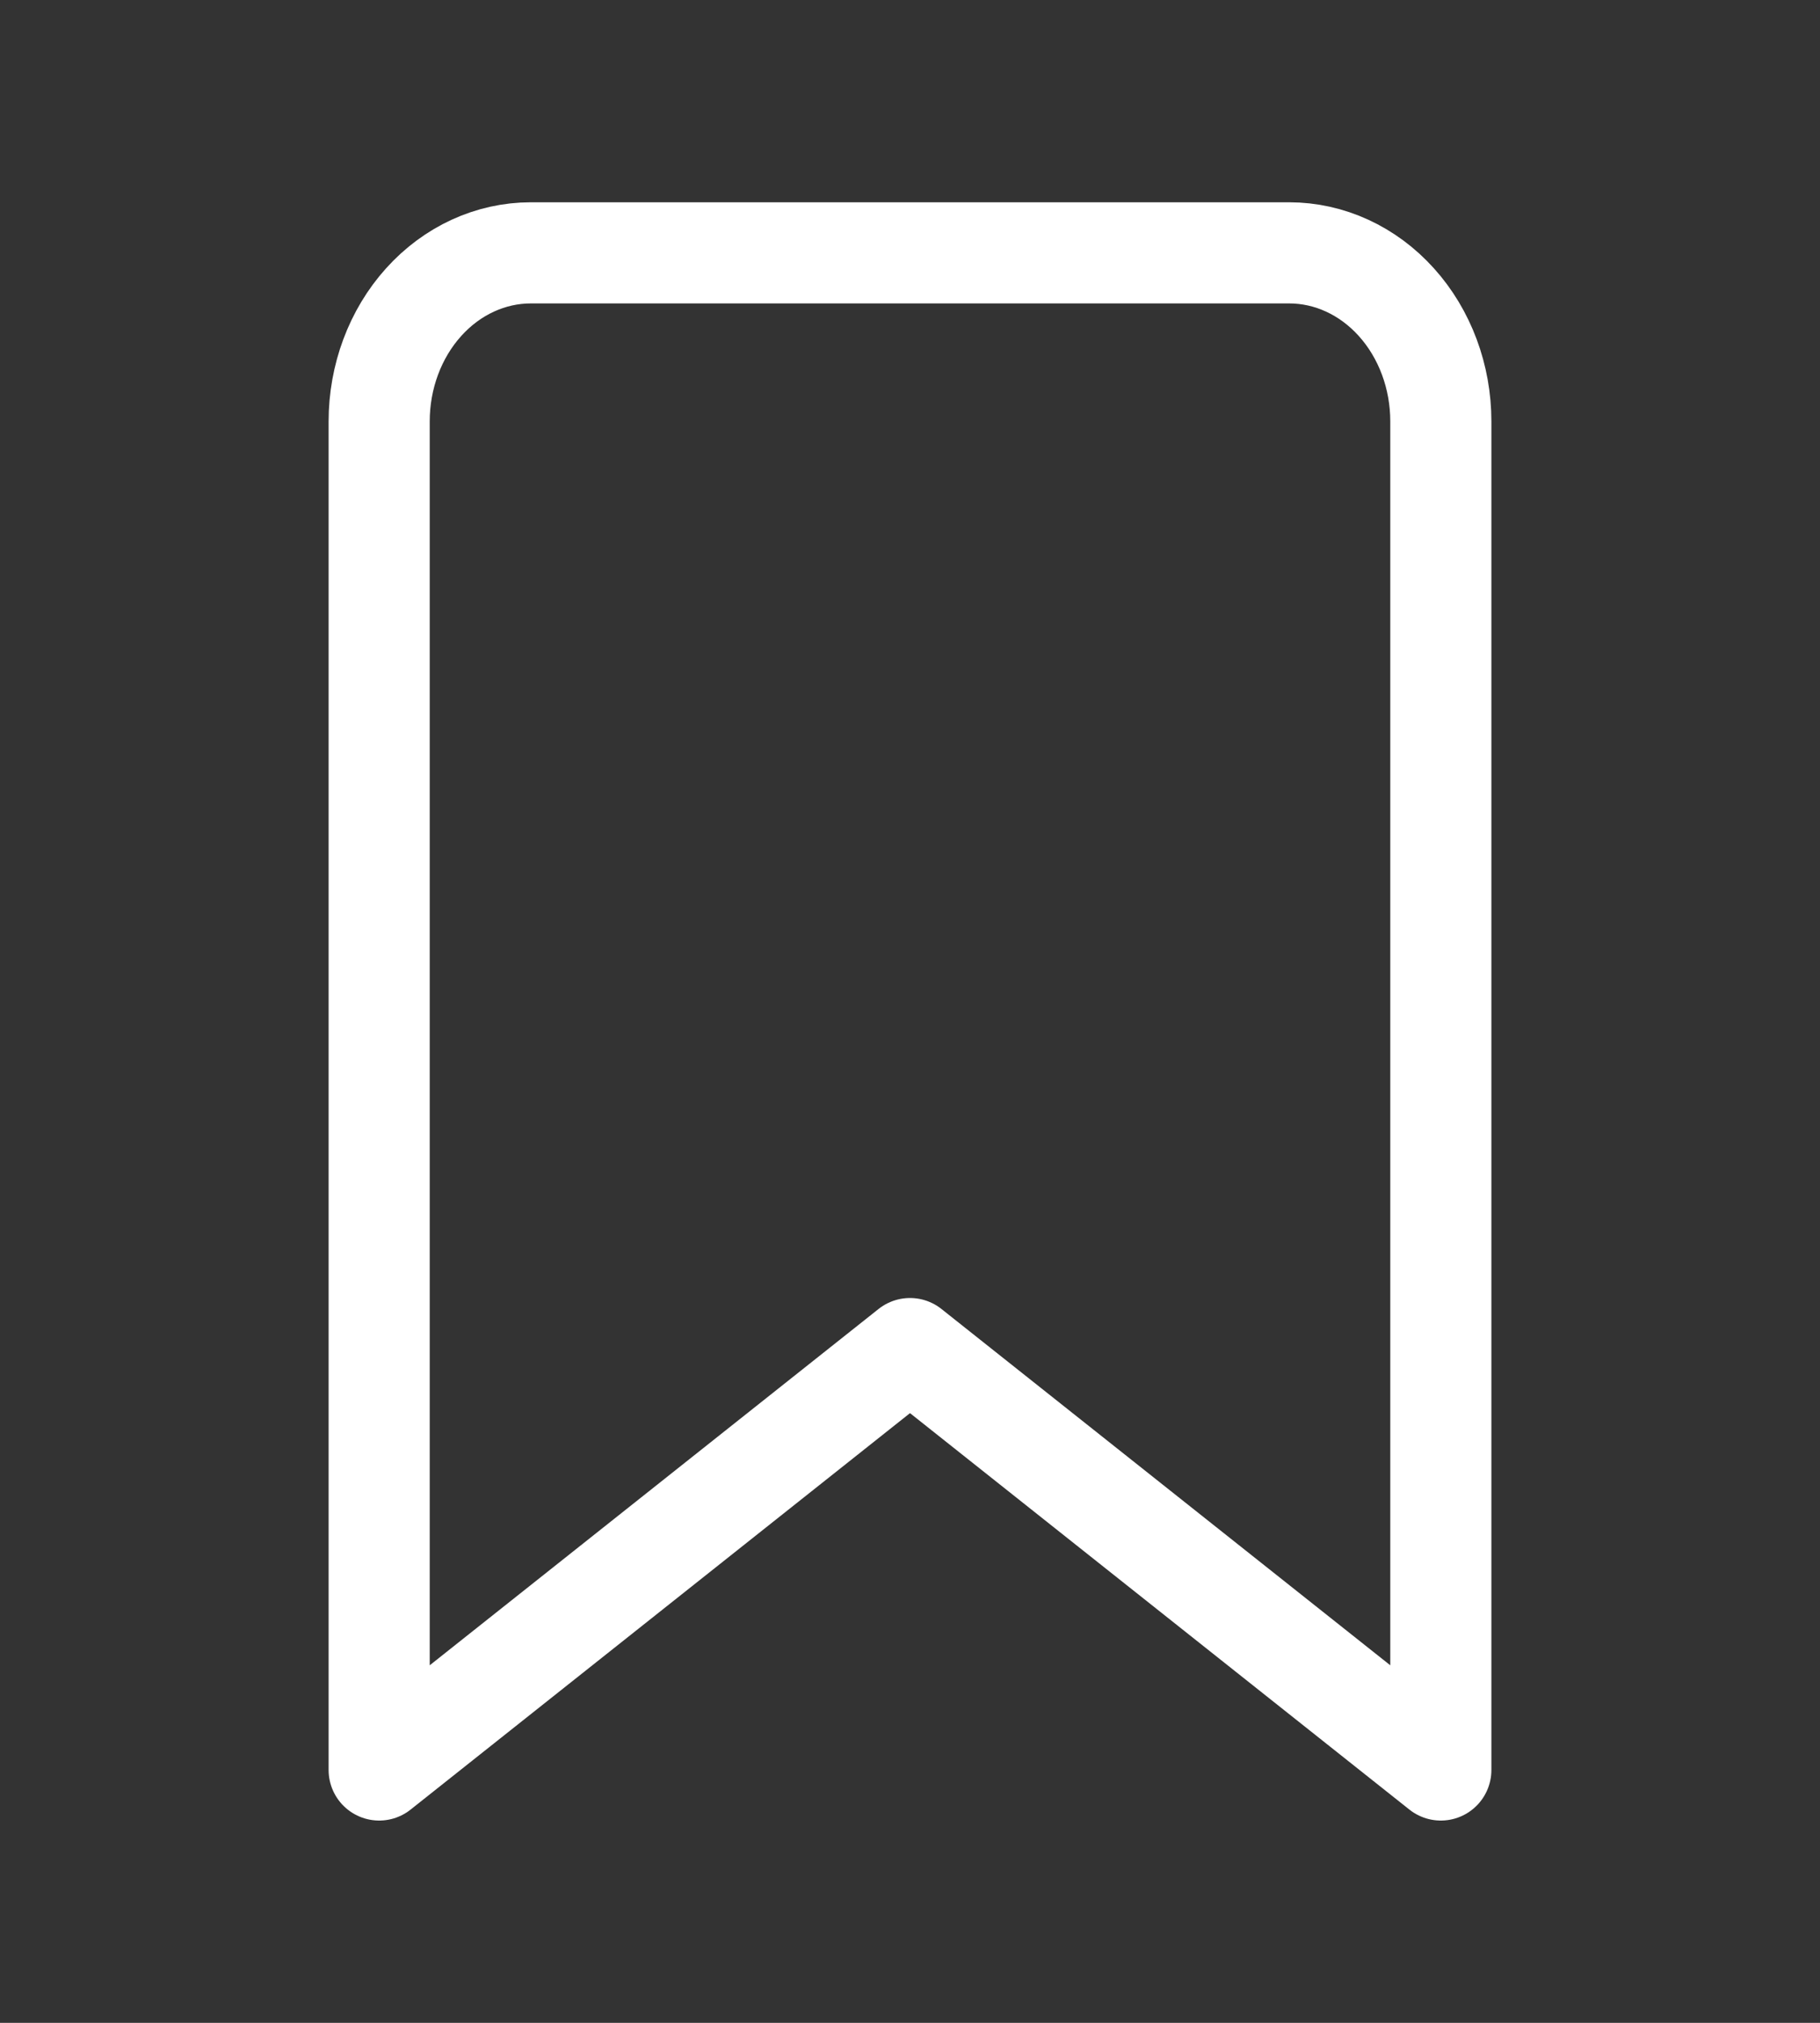 <svg width="36" height="40" viewBox="0 0 36 40" fill="none" xmlns="http://www.w3.org/2000/svg">
<rect x="0" y="0" width="36" height="40" fill="#333333" stroke="none"/>
<path d="M28.5 35L18 26.667L7.5 35V8.333C7.5 7.449 7.816 6.601 8.379 5.976C8.941 5.351 9.704 5 10.5 5H25.5C26.296 5 27.059 5.351 27.621 5.976C28.184 6.601 28.5 7.449 28.5 8.333V35Z" stroke="white" stroke-width="2" stroke-linecap="round" stroke-linejoin="round"/>
</svg>
